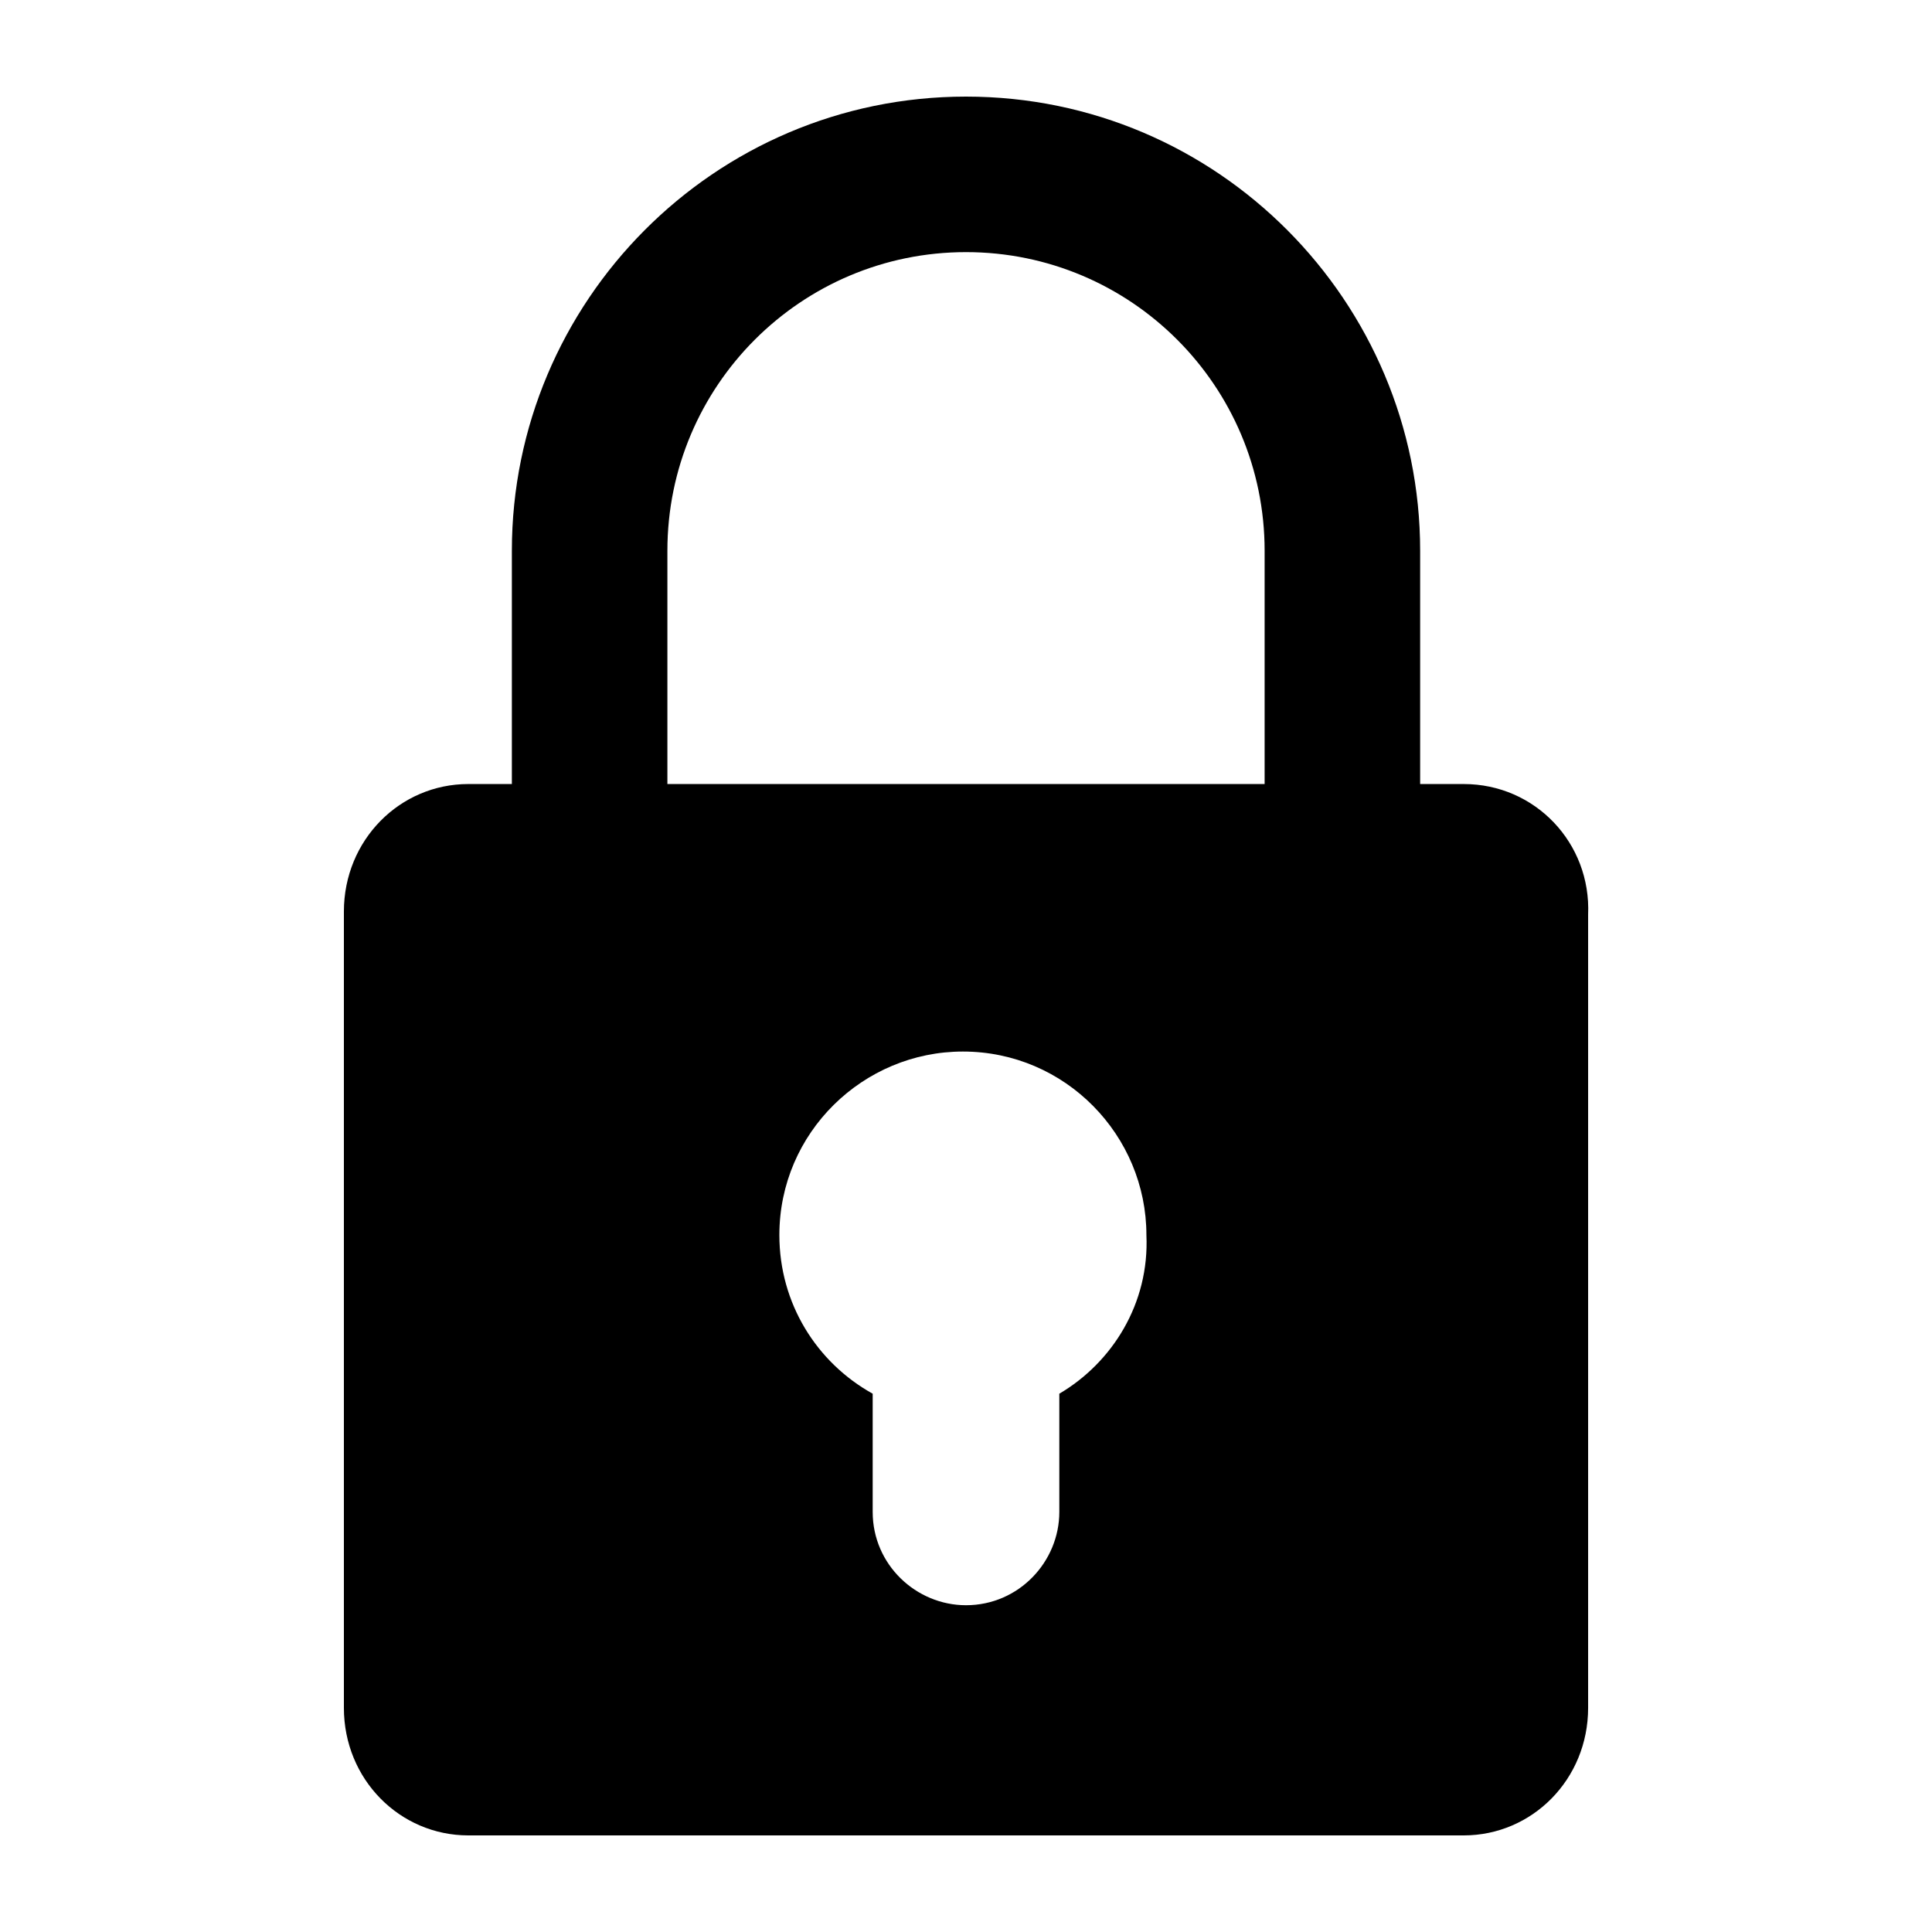 <svg height="1000" viewBox="0 0 1000 1000" width="1000" xmlns="http://www.w3.org/2000/svg"><path d="m757.606 405.814h-22.54v-120.751c0-128.801-104.651-235.063-235.063-235.063s-235.063 106.261-235.063 235.063v120.751h-22.54c-35.42 0-64.401 28.98-64.401 66.011v412.165c0 37.03 28.98 66.011 64.401 66.011h515.206c35.42 0 64.401-28.98 64.401-66.011v-410.555c1.61-37.03-27.37-67.621-64.401-67.621zm-412.165-120.751c0-85.331 69.231-154.562 154.562-154.562s154.562 69.231 154.562 154.562v120.751h-309.123zm202.862 436.315v61.181c0 25.76-20.93 48.301-48.301 48.301-25.76 0-48.301-20.93-48.301-48.301v-61.181c-28.98-16.1-48.301-46.691-48.301-82.111 0-53.131 43.47-94.991 94.991-94.991 53.131 0 94.991 43.47 94.991 94.991 1.61 35.42-17.71 66.011-45.081 82.111z"/></svg>